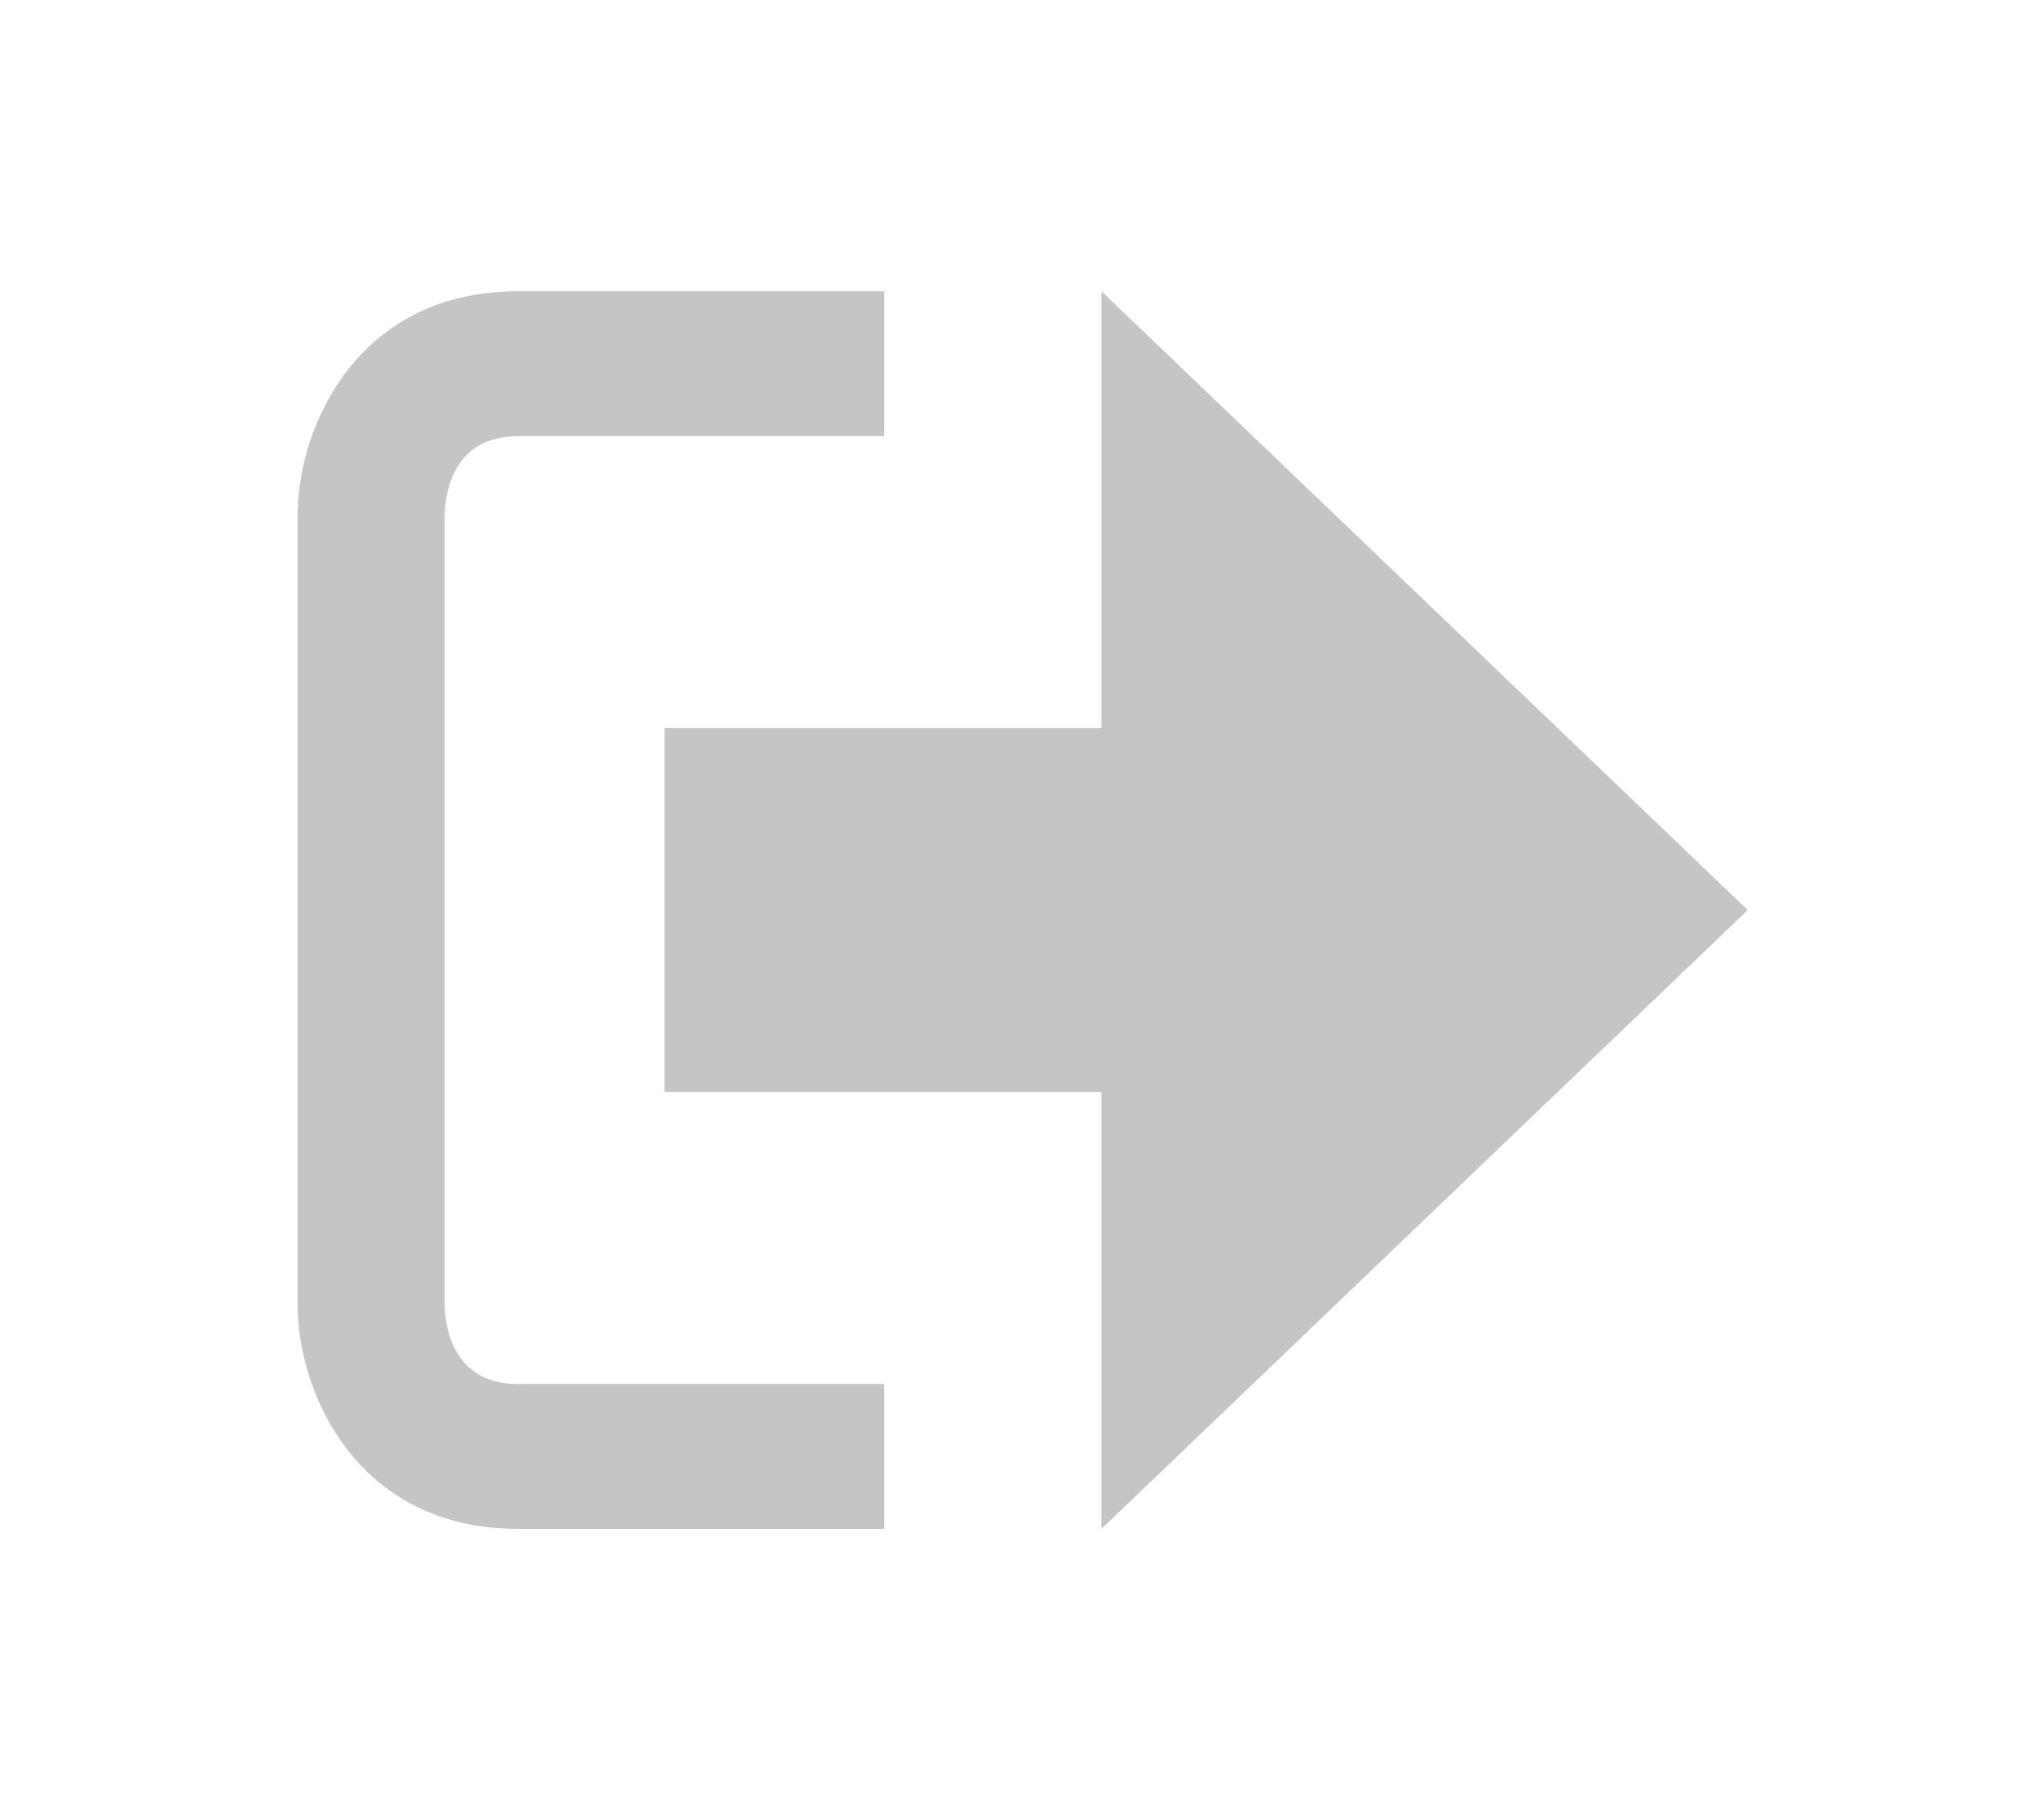 <svg width="28" height="25" viewBox="0 0 28 25" fill="none" xmlns="http://www.w3.org/2000/svg">
<g filter="url(#filter0_d)">
<path d="M24 8.5L15.125 0V6H9.125V11H15.125V17L24 8.5Z" fill="#C5C5C5"/>
<path d="M6.106 13.952V3.048C6.124 2.672 6.277 1.991 7.116 1.991H12.143V0H7.116C4.938 0 4.112 1.81 4.087 3.027V13.973C4.112 15.189 4.938 17 7.116 17H12.143V15.01H7.116C6.277 15.01 6.124 14.327 6.106 13.952Z" fill="#C5C5C5"/>
</g>
<defs>
<filter id="filter0_d" x="0" y="0" width="28" height="25" filterUnits="userSpaceOnUse" color-interpolation-filters="sRGB">
<feFlood flood-opacity="0" result="BackgroundImageFix"/>
<feColorMatrix in="SourceAlpha" type="matrix" values="0 0 0 0 0 0 0 0 0 0 0 0 0 0 0 0 0 0 127 0"/>
<feOffset dy="4"/>
<feGaussianBlur stdDeviation="2"/>
<feColorMatrix type="matrix" values="0 0 0 0 0 0 0 0 0 0 0 0 0 0 0 0 0 0 0.25 0"/>
<feBlend mode="normal" in2="BackgroundImageFix" result="effect1_dropShadow"/>
<feBlend mode="normal" in="SourceGraphic" in2="effect1_dropShadow" result="shape"/>
</filter>
</defs>
</svg>
